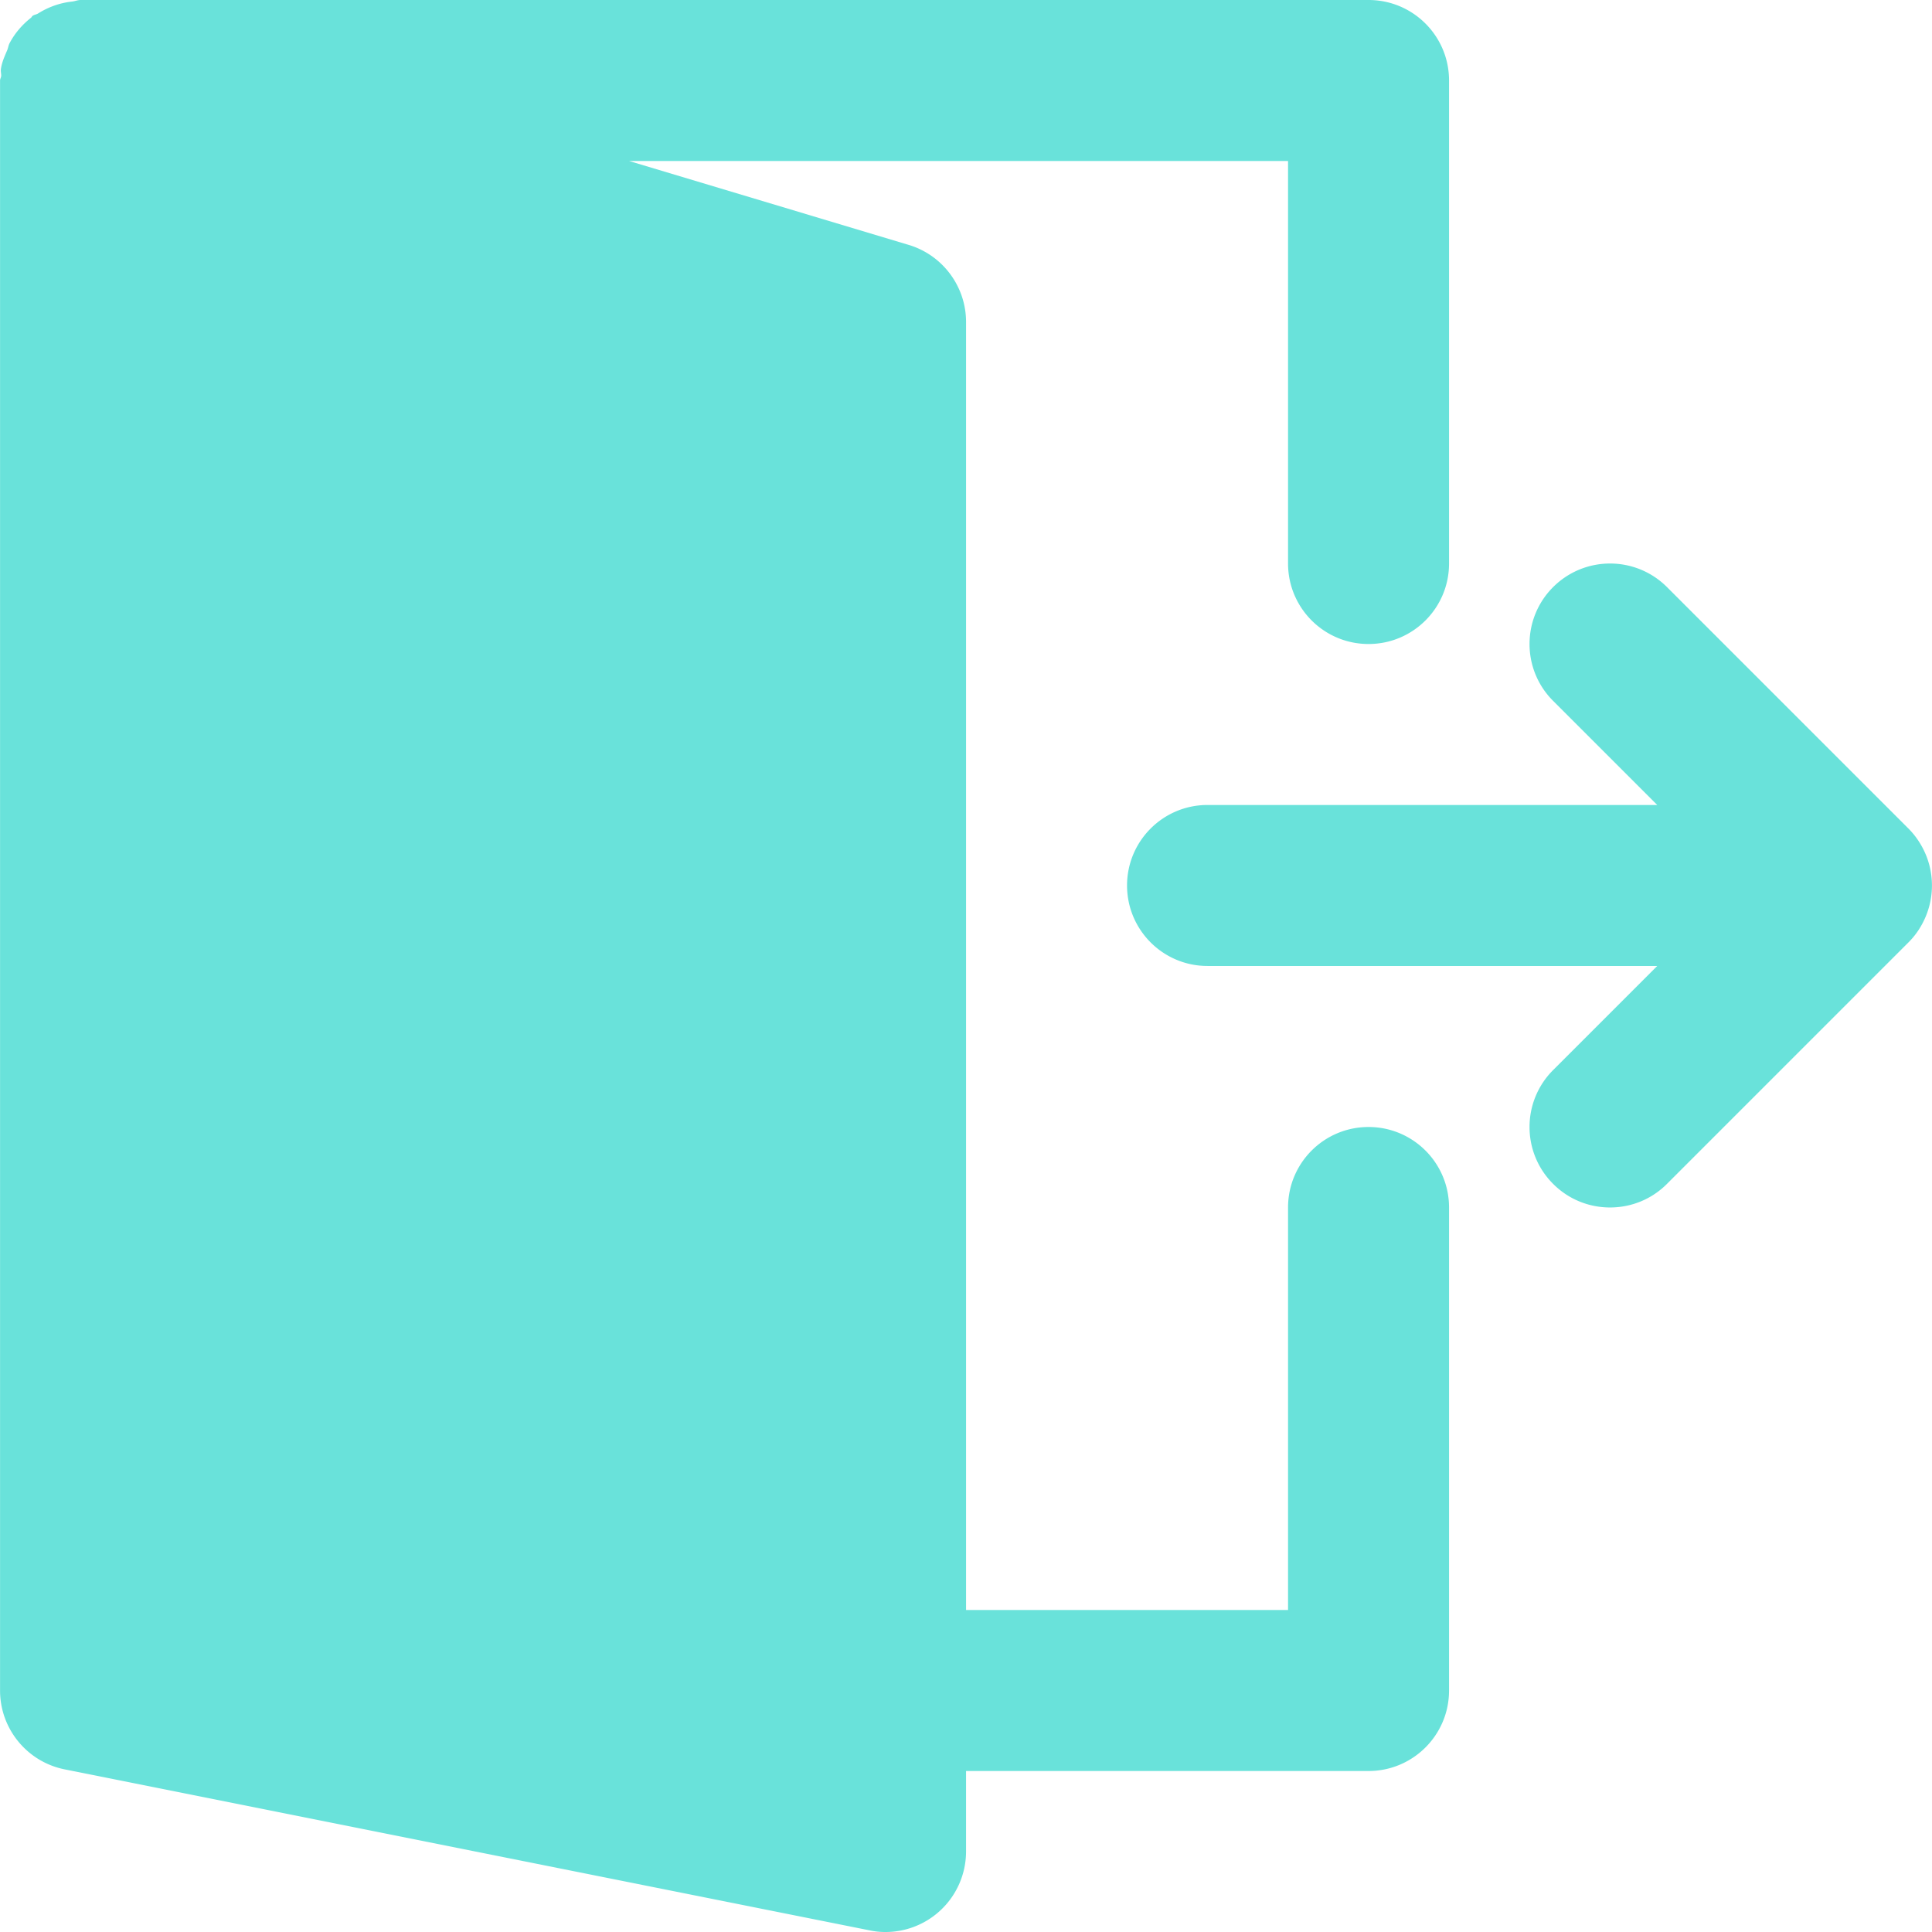 <svg xmlns="http://www.w3.org/2000/svg" version="1.1" xmlns:xlink="http://www.w3.org/1999/xlink" width="512" height="512" x="0" y="0" viewBox="0 0 512 512" style="enable-background:new 0 0 512 512" xml:space="preserve" class=""><g><path d="M510.371 226.513c-1.088-2.603-2.645-4.971-4.629-6.955l-63.979-63.979c-8.341-8.32-21.824-8.32-30.165 0-8.341 8.341-8.341 21.845 0 30.165l27.584 27.584H320.013c-11.797 0-21.333 9.557-21.333 21.333s9.536 21.333 21.333 21.333h119.168l-27.584 27.584c-8.341 8.341-8.341 21.845 0 30.165 4.16 4.181 9.621 6.251 15.083 6.251s10.923-2.069 15.083-6.251l63.979-63.979c1.984-1.963 3.541-4.331 4.629-6.955a21.356 21.356 0 0 0 0-16.296z" fill="#69e2da" opacity="1" data-original="#000000"></path><path d="M362.68 298.667c-11.797 0-21.333 9.557-21.333 21.333v106.667h-85.333V85.333c0-9.408-6.187-17.728-15.211-20.437l-74.091-22.229h174.635v106.667c0 11.776 9.536 21.333 21.333 21.333s21.333-9.557 21.333-21.333v-128C384.013 9.557 374.477 0 362.68 0H21.347c-.768 0-1.451.32-2.197.405-1.003.107-1.92.277-2.88.512a21.476 21.476 0 0 0-6.165 2.645c-.469.299-1.045.32-1.493.661-.172.129-.236.364-.407.492-2.325 1.834-4.266 4.074-5.674 6.741-.299.576-.363 1.195-.597 1.792-.683 1.621-1.429 3.2-1.685 4.992-.107.64.085 1.237.064 1.856-.021.427-.299.811-.299 1.237V448c0 10.176 7.189 18.923 17.152 20.907l213.333 42.667c1.387.299 2.795.427 4.181.427a21.31 21.31 0 0 0 13.525-4.843 21.354 21.354 0 0 0 7.808-16.491v-21.333H362.68c11.797 0 21.333-9.557 21.333-21.333V320c0-11.776-9.536-21.333-21.333-21.333z" fill="#69e2da" opacity="1" data-original="#000000"></path></g></svg>